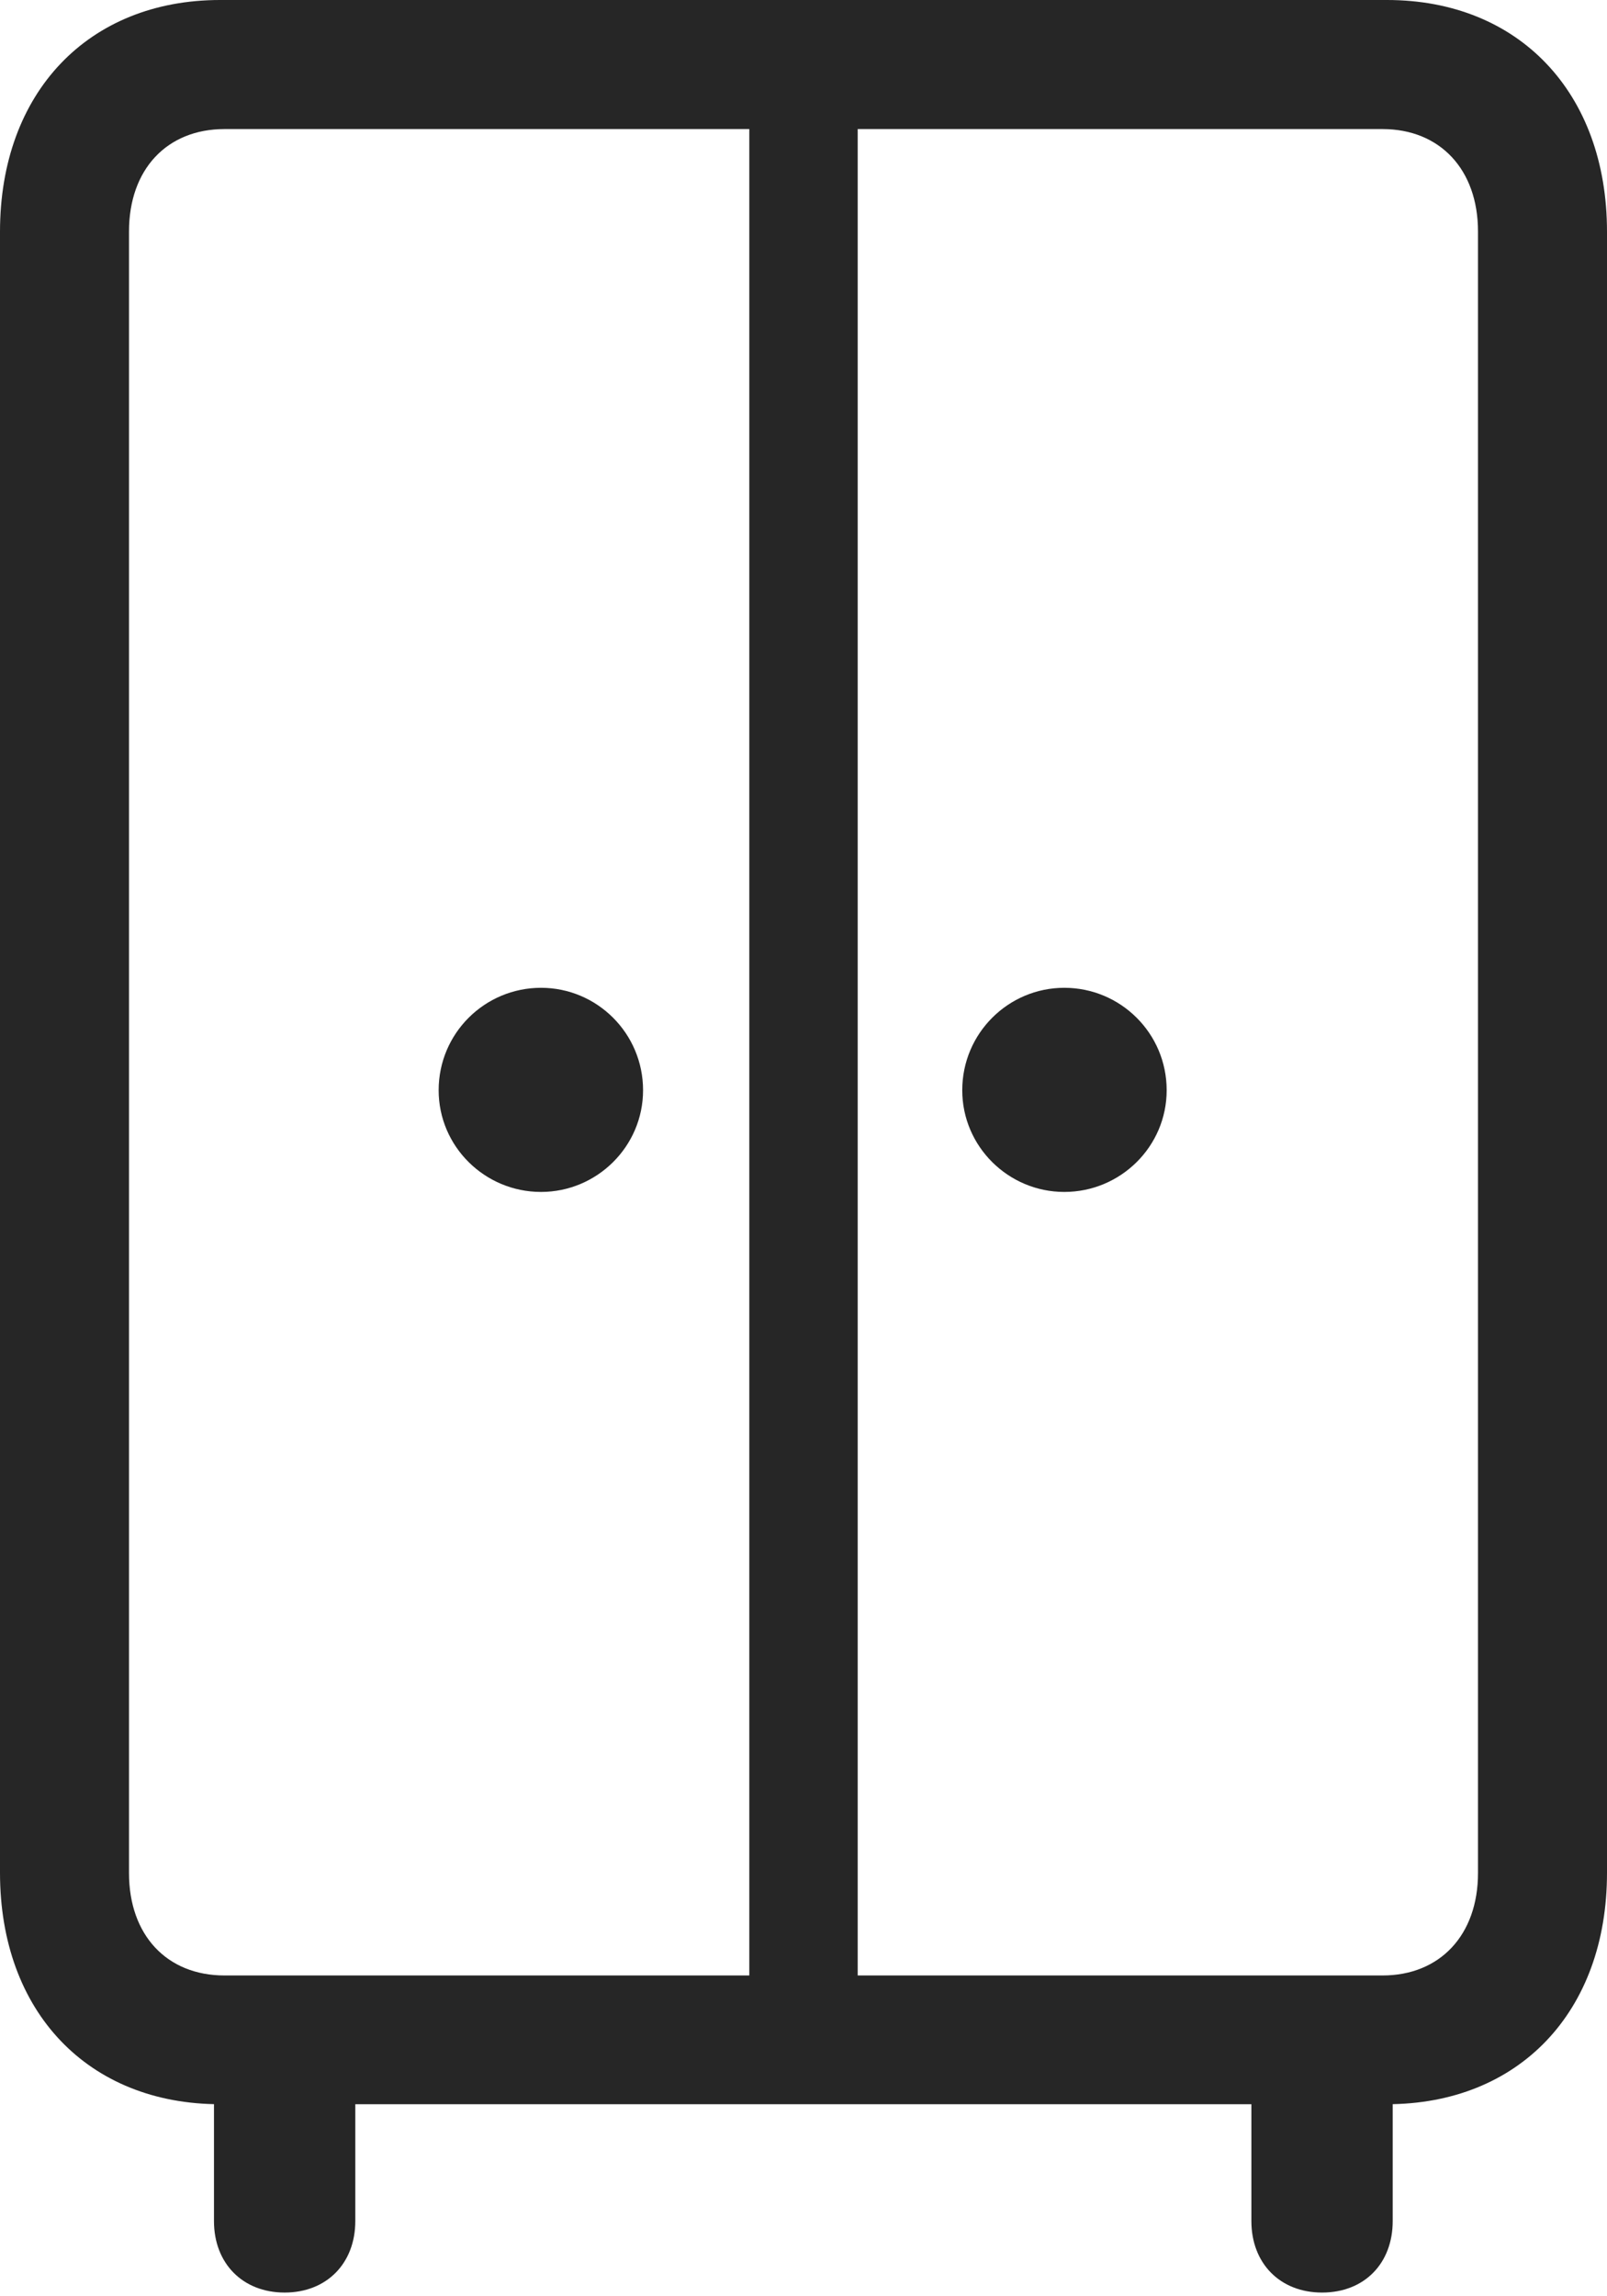 <?xml version="1.0" encoding="UTF-8"?>
<!--Generator: Apple Native CoreSVG 232.5-->
<!DOCTYPE svg
PUBLIC "-//W3C//DTD SVG 1.1//EN"
       "http://www.w3.org/Graphics/SVG/1.1/DTD/svg11.dtd">
<svg version="1.1" xmlns="http://www.w3.org/2000/svg" xmlns:xlink="http://www.w3.org/1999/xlink" width="75.304" height="107.543">
 <g>
  <rect height="107.543" opacity="0" width="75.304" x="0" y="0"/>
  <path d="M10.311 98.552L64.994 98.552C71.157 98.552 75.304 94.246 75.304 87.714L75.304 10.852C75.304 4.321 71.157 0 64.994 0L10.311 0C4.147 0 0 4.321 0 10.852L0 87.714C0 94.246 4.147 98.552 10.311 98.552ZM10.52 92.522C7.816 92.522 6.045 90.63 6.045 87.726L6.045 10.841C6.045 7.937 7.816 6.045 10.52 6.045L64.785 6.045C67.473 6.045 69.259 7.937 69.259 10.841L69.259 87.726C69.259 90.63 67.473 92.522 64.785 92.522ZM35.112 95.231L40.192 95.231L40.192 3.099L35.112 3.099ZM25.352 55.825C27.972 55.825 30.134 53.697 30.134 51.062C30.134 48.393 27.972 46.264 25.352 46.264C22.717 46.264 20.555 48.393 20.555 51.062C20.555 53.697 22.717 55.825 25.352 55.825ZM49.873 55.825C52.508 55.825 54.67 53.697 54.67 51.062C54.67 48.393 52.508 46.264 49.873 46.264C47.253 46.264 45.091 48.393 45.091 51.062C45.091 53.697 47.253 55.825 49.873 55.825ZM13.338 107.373C15.31 107.373 16.649 106.001 16.649 104.028L16.649 94.956L10.027 94.956L10.027 104.028C10.027 106.001 11.366 107.373 13.338 107.373ZM61.951 107.373C63.938 107.373 65.262 106.001 65.262 104.028L65.262 94.956L58.64 94.956L58.64 104.028C58.64 106.001 59.979 107.373 61.951 107.373Z" fill="#000000" fill-opacity="0.85"/>
 </g>
</svg>
